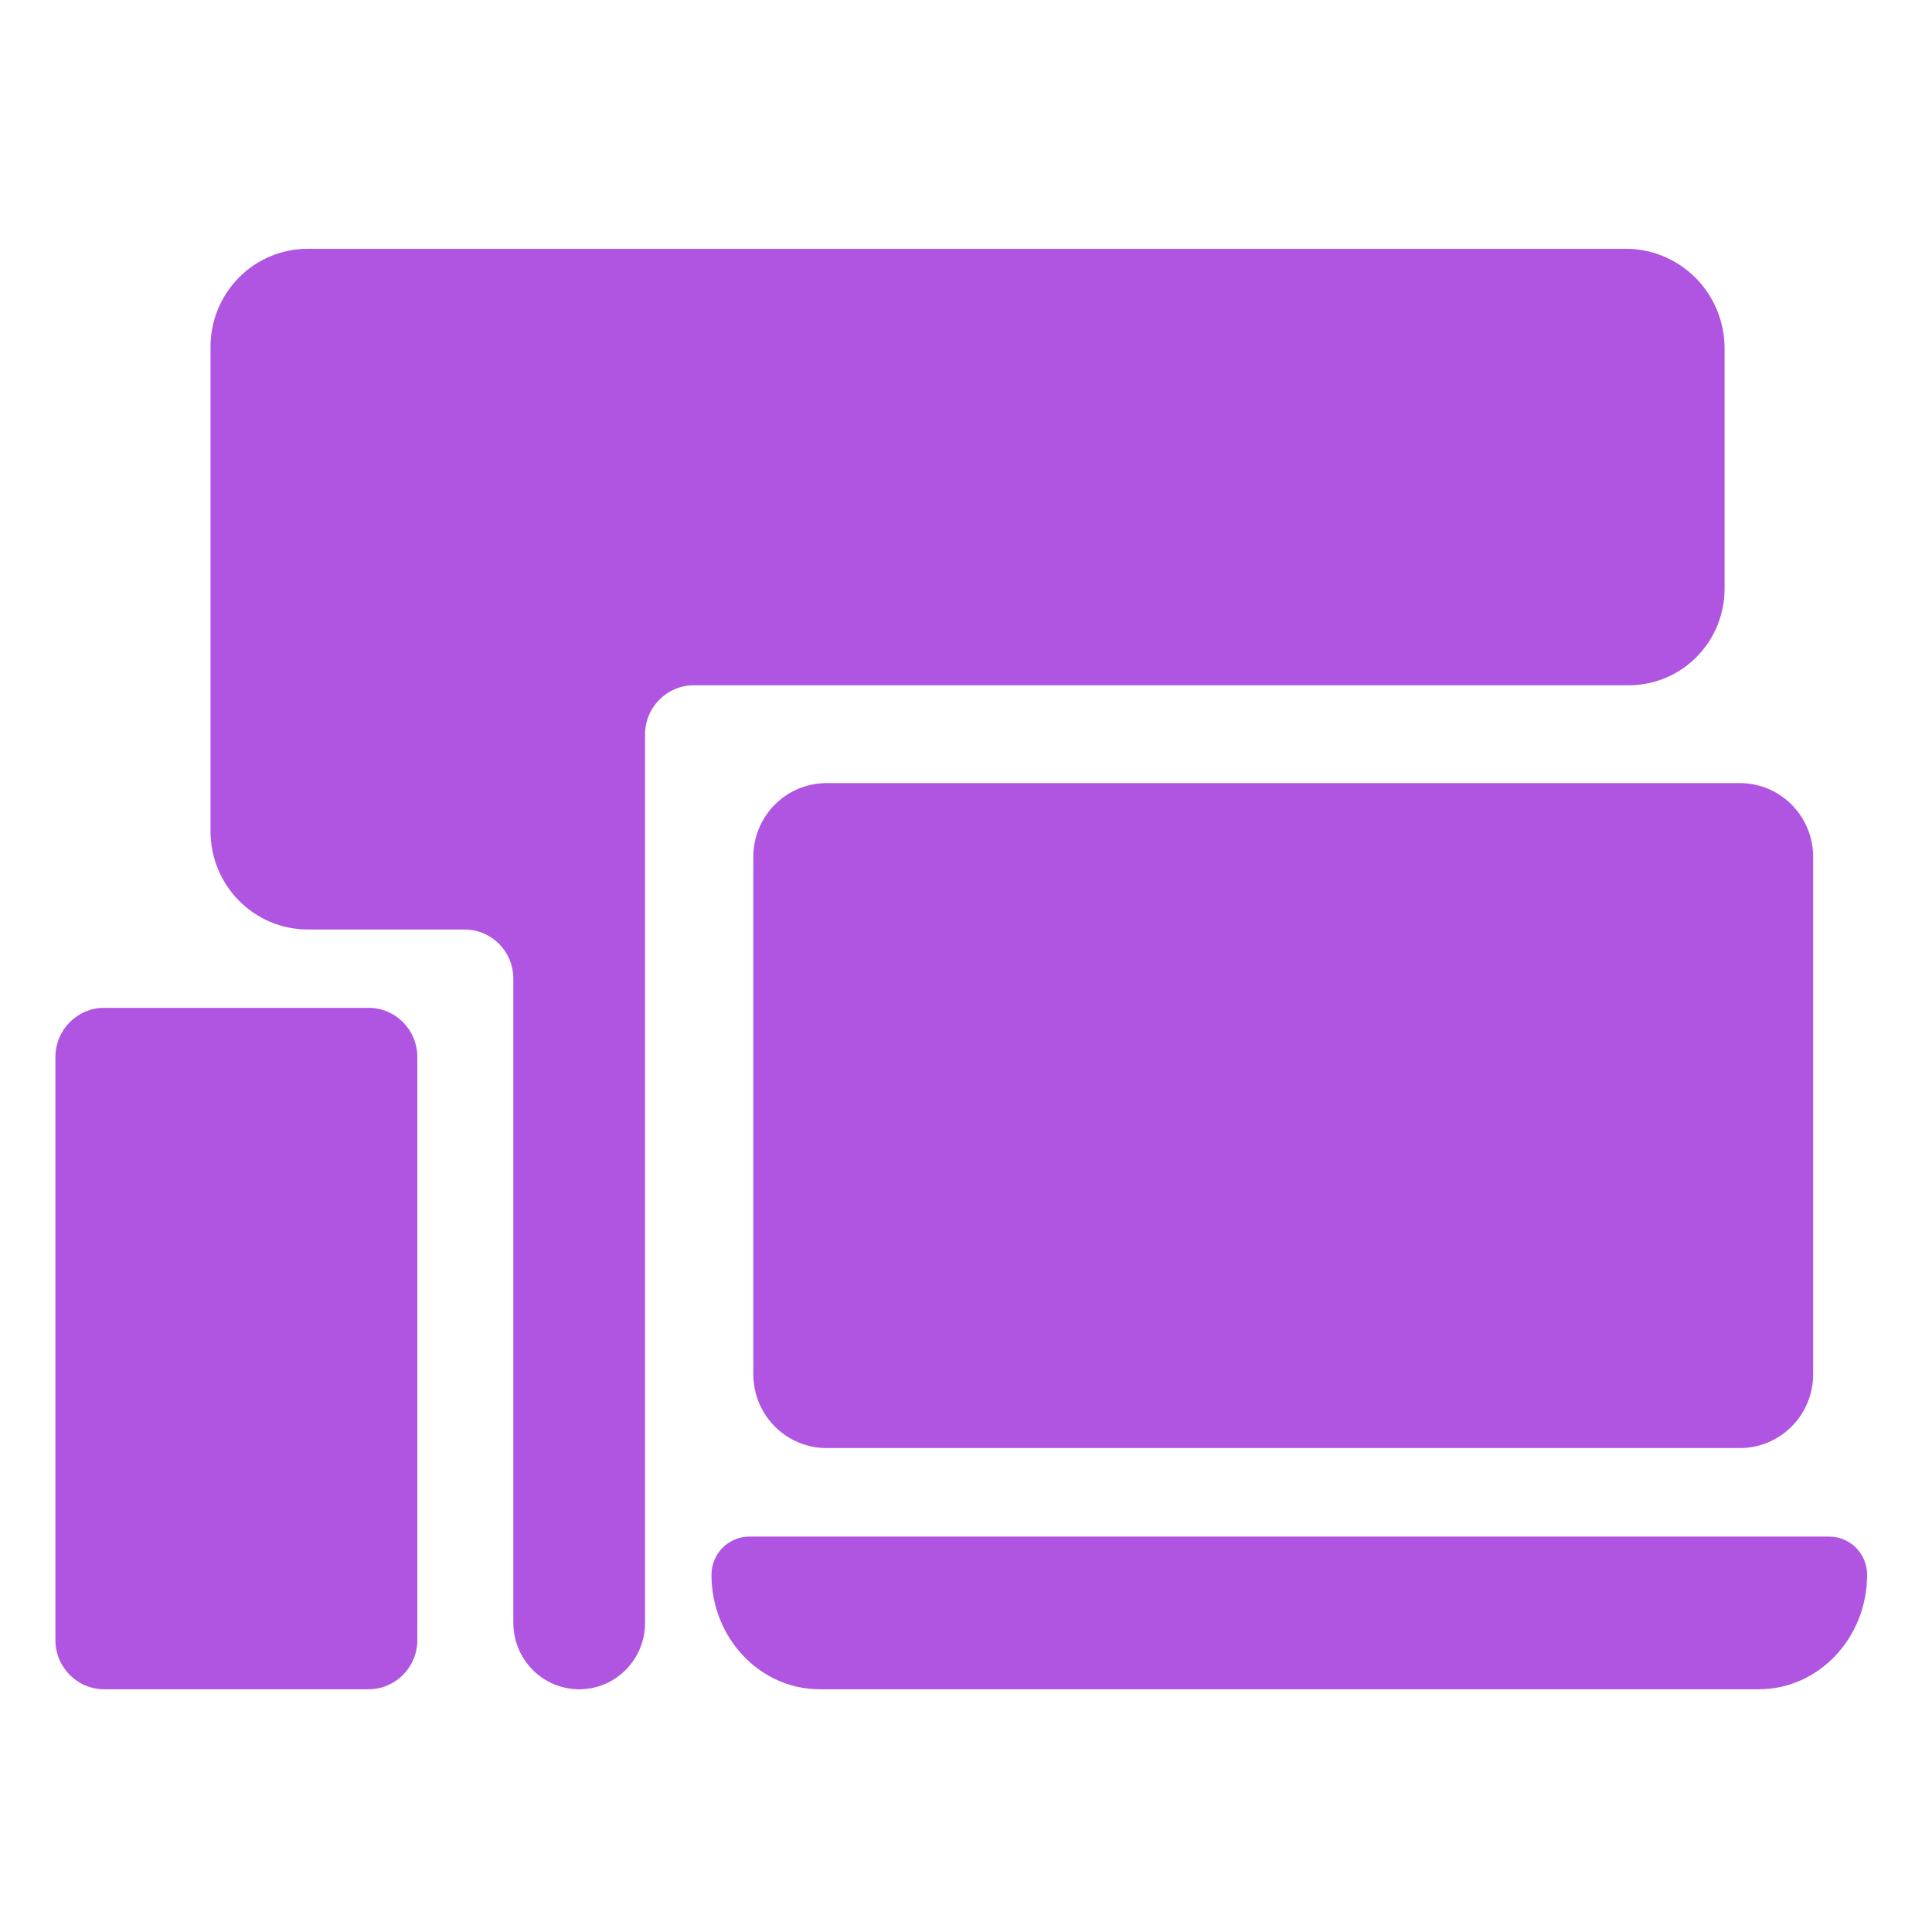 <svg fill="rgb(175,85,225)" clip-rule="evenodd" fill-rule="evenodd" stroke-linejoin="round" stroke-miterlimit="2" viewBox="0 0 48 48" xmlns="http://www.w3.org/2000/svg"><path d="m491.102 223.47v138.203c0 10.888-9.046 19.715-20.204 19.715h-252.163c-11.158 0-20.204-8.827-20.204-19.715v-138.203c0-10.888 9.046-19.715 20.204-19.715h252.163c11.158 0 20.204 8.827 20.204 19.715zm-293.673 181.578h298.122c5.77 0 10.447 4.565 10.447 10.196 0 16.893-13.391 30.589-29.908 30.589h-259.2c-16.518 0-29.908-13.696-29.908-30.589 0-5.631 4.677-10.196 10.447-10.196zm-91.646-128.121v155.762c0 7.258-6.031 13.143-13.47 13.143h-72.966c-7.439 0-13.47-5.885-13.47-13.143v-155.762c0-7.258 6.031-13.143 13.47-13.143h72.966c7.439 0 13.47 5.885 13.47 13.143zm-30.27-215.917h363.885c7.228 0 14.161 2.802 19.272 7.79 5.111 4.987 7.983 11.752 7.983 18.805v64.22c0 6.842-2.785 13.402-7.743 18.24-4.957 4.837-11.681 7.554-18.692 7.554h-258.102c-7.439 0-13.469 5.885-13.469 13.144v237.332c0 9.796-8.141 17.738-18.181 17.738-4.821 0-9.447-1.869-12.856-5.195-3.409-3.327-5.324-7.839-5.324-12.543v-172.096c0-3.485-1.419-6.828-3.945-9.293s-5.952-3.85-9.524-3.85h-43.245c-14.844 0-26.878-11.742-26.878-26.227v-129.449c0-6.941 2.826-13.597 7.855-18.505 5.03-4.908 11.851-7.665 18.964-7.665z" transform="matrix(.09 0 0 .093 .848 .507)"/></svg>